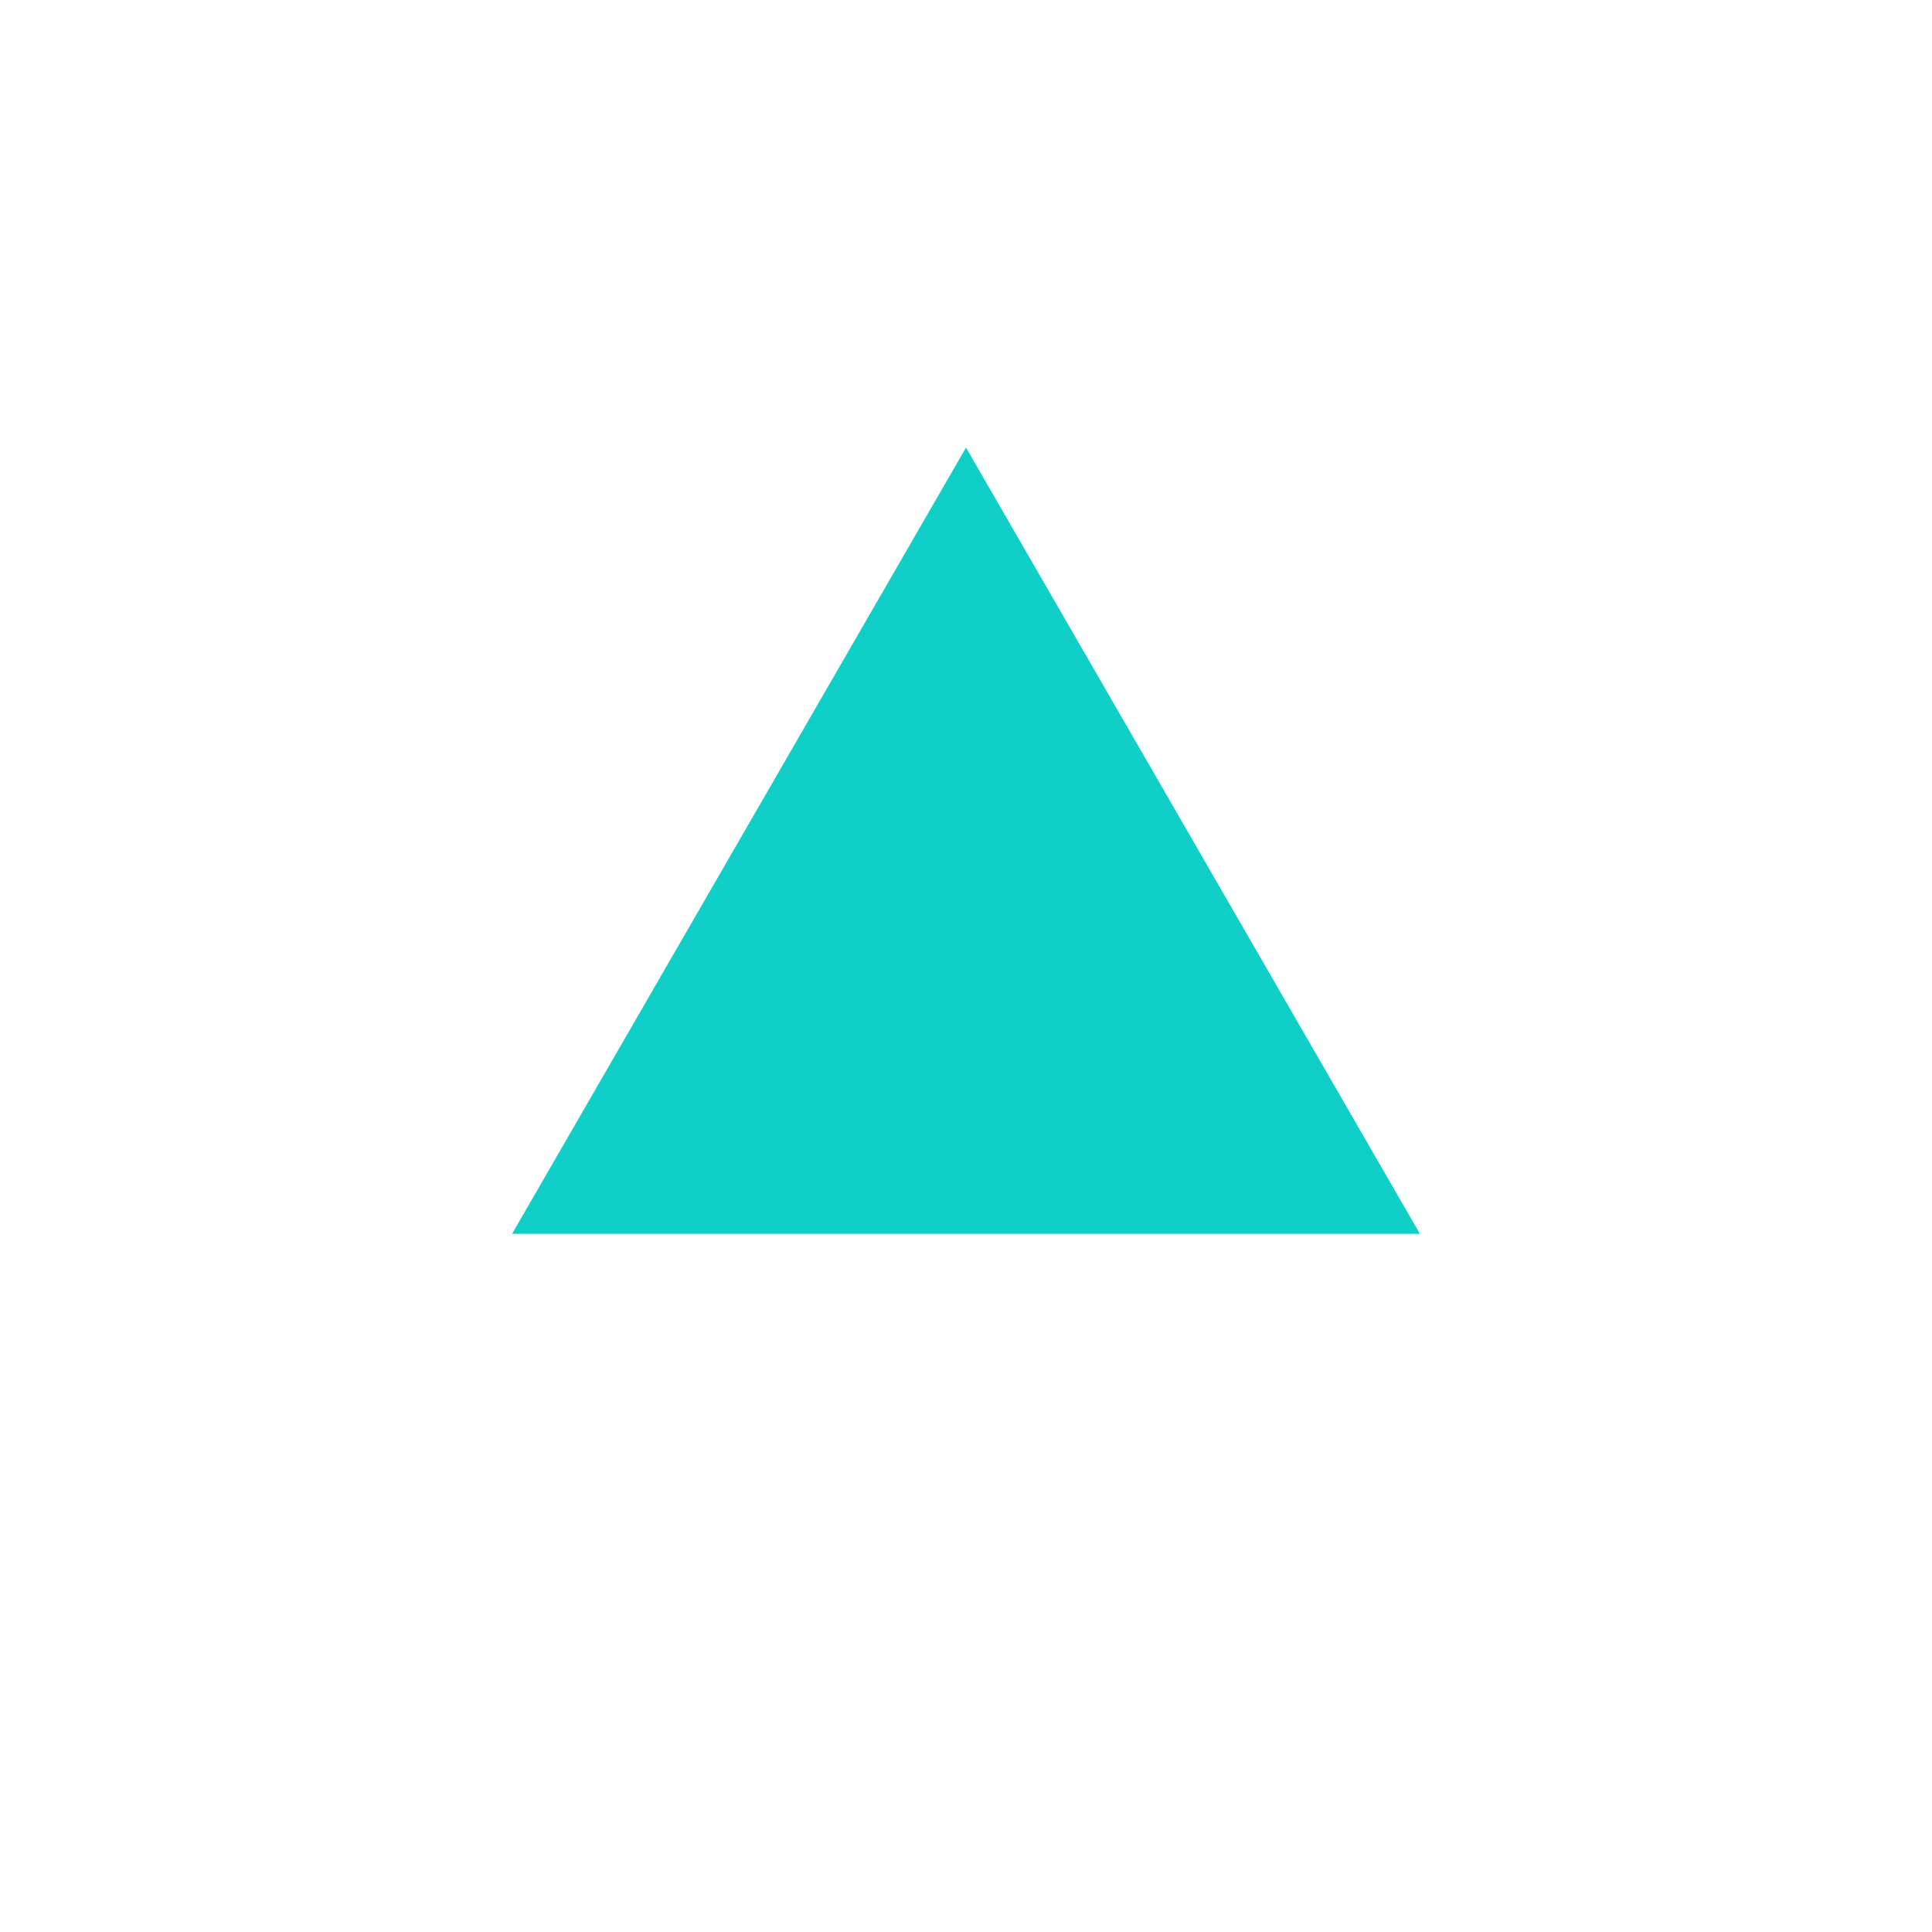 <svg xmlns="http://www.w3.org/2000/svg" viewBox="0 0 266 266">
  <defs>
    <style>
      .cls-1 {
        fill: none;
      }

      .cls-2 {
        fill: #10cfc9;
      }
    </style>
  </defs>
  <g id="transparent">
    <g>
      <path class="cls-1" d="M261,133A128,128,0,1,1,133,5,128,128,0,0,1,261,133"/>
      <polygon class="cls-2" points="133 169.88 70.5 169.88 101.75 115.75 133 61.62 164.25 115.75 195.5 169.88 133 169.88"/>
    </g>
  </g>
</svg>
